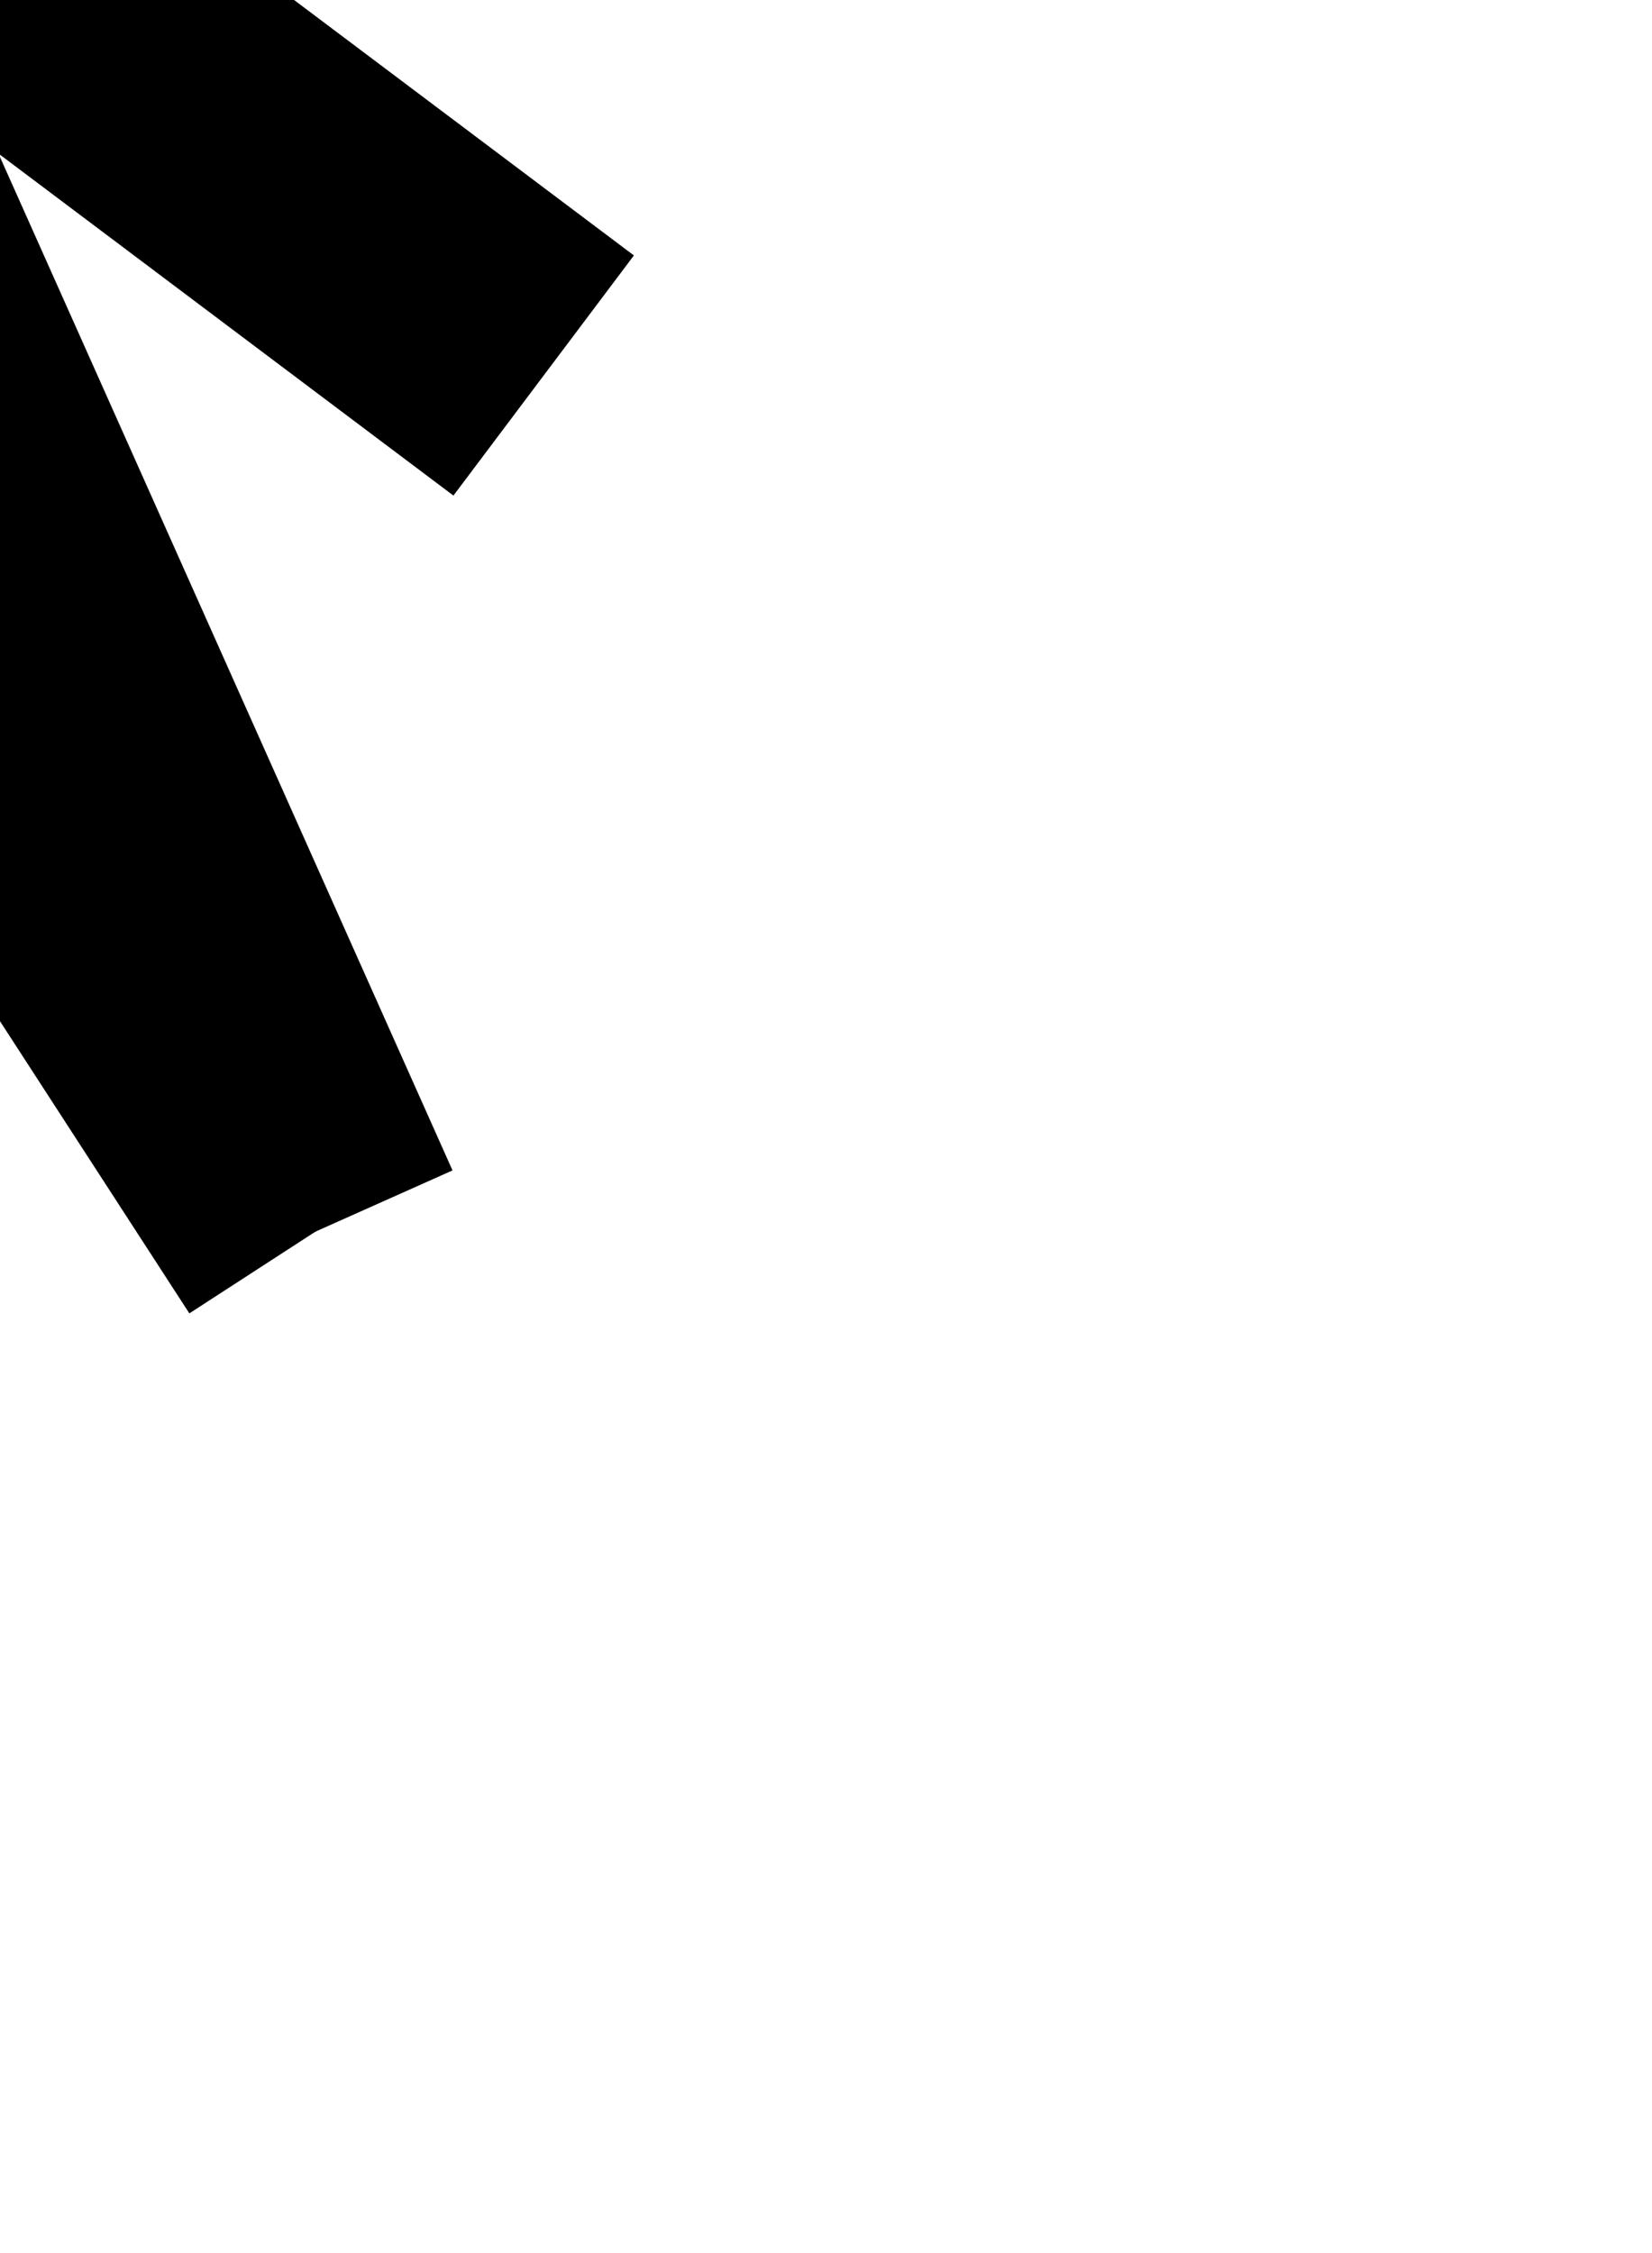 <svg xmlns="http://www.w3.org/2000/svg" width="11px" height="15px" version="1.1"><g><line style="stroke-width: 2px; stroke: black; fill:white" x1="3.62" x2="-2.50" y1="2.50" y2="-2.10" /><line style="stroke-width: 2px; stroke: black; fill:white" x1="-2.50" x2="2.10" y1="-2.10" y2="8.20" /><line style="stroke-width: 2px; stroke: black; fill:white" x1="2.10" x2="-4.00" y1="8.20" y2="-1.21" /><line style="stroke-width: 2px; stroke: black; fill:white" x1="-4.00" x2="5.00" y1="-1.21" y2="-6.00" /><line style="stroke-width: 2px; stroke: black; fill:white" x1="5.00" x2="-6.00" y1="-6.00" y2="-5.00" /></g></svg>